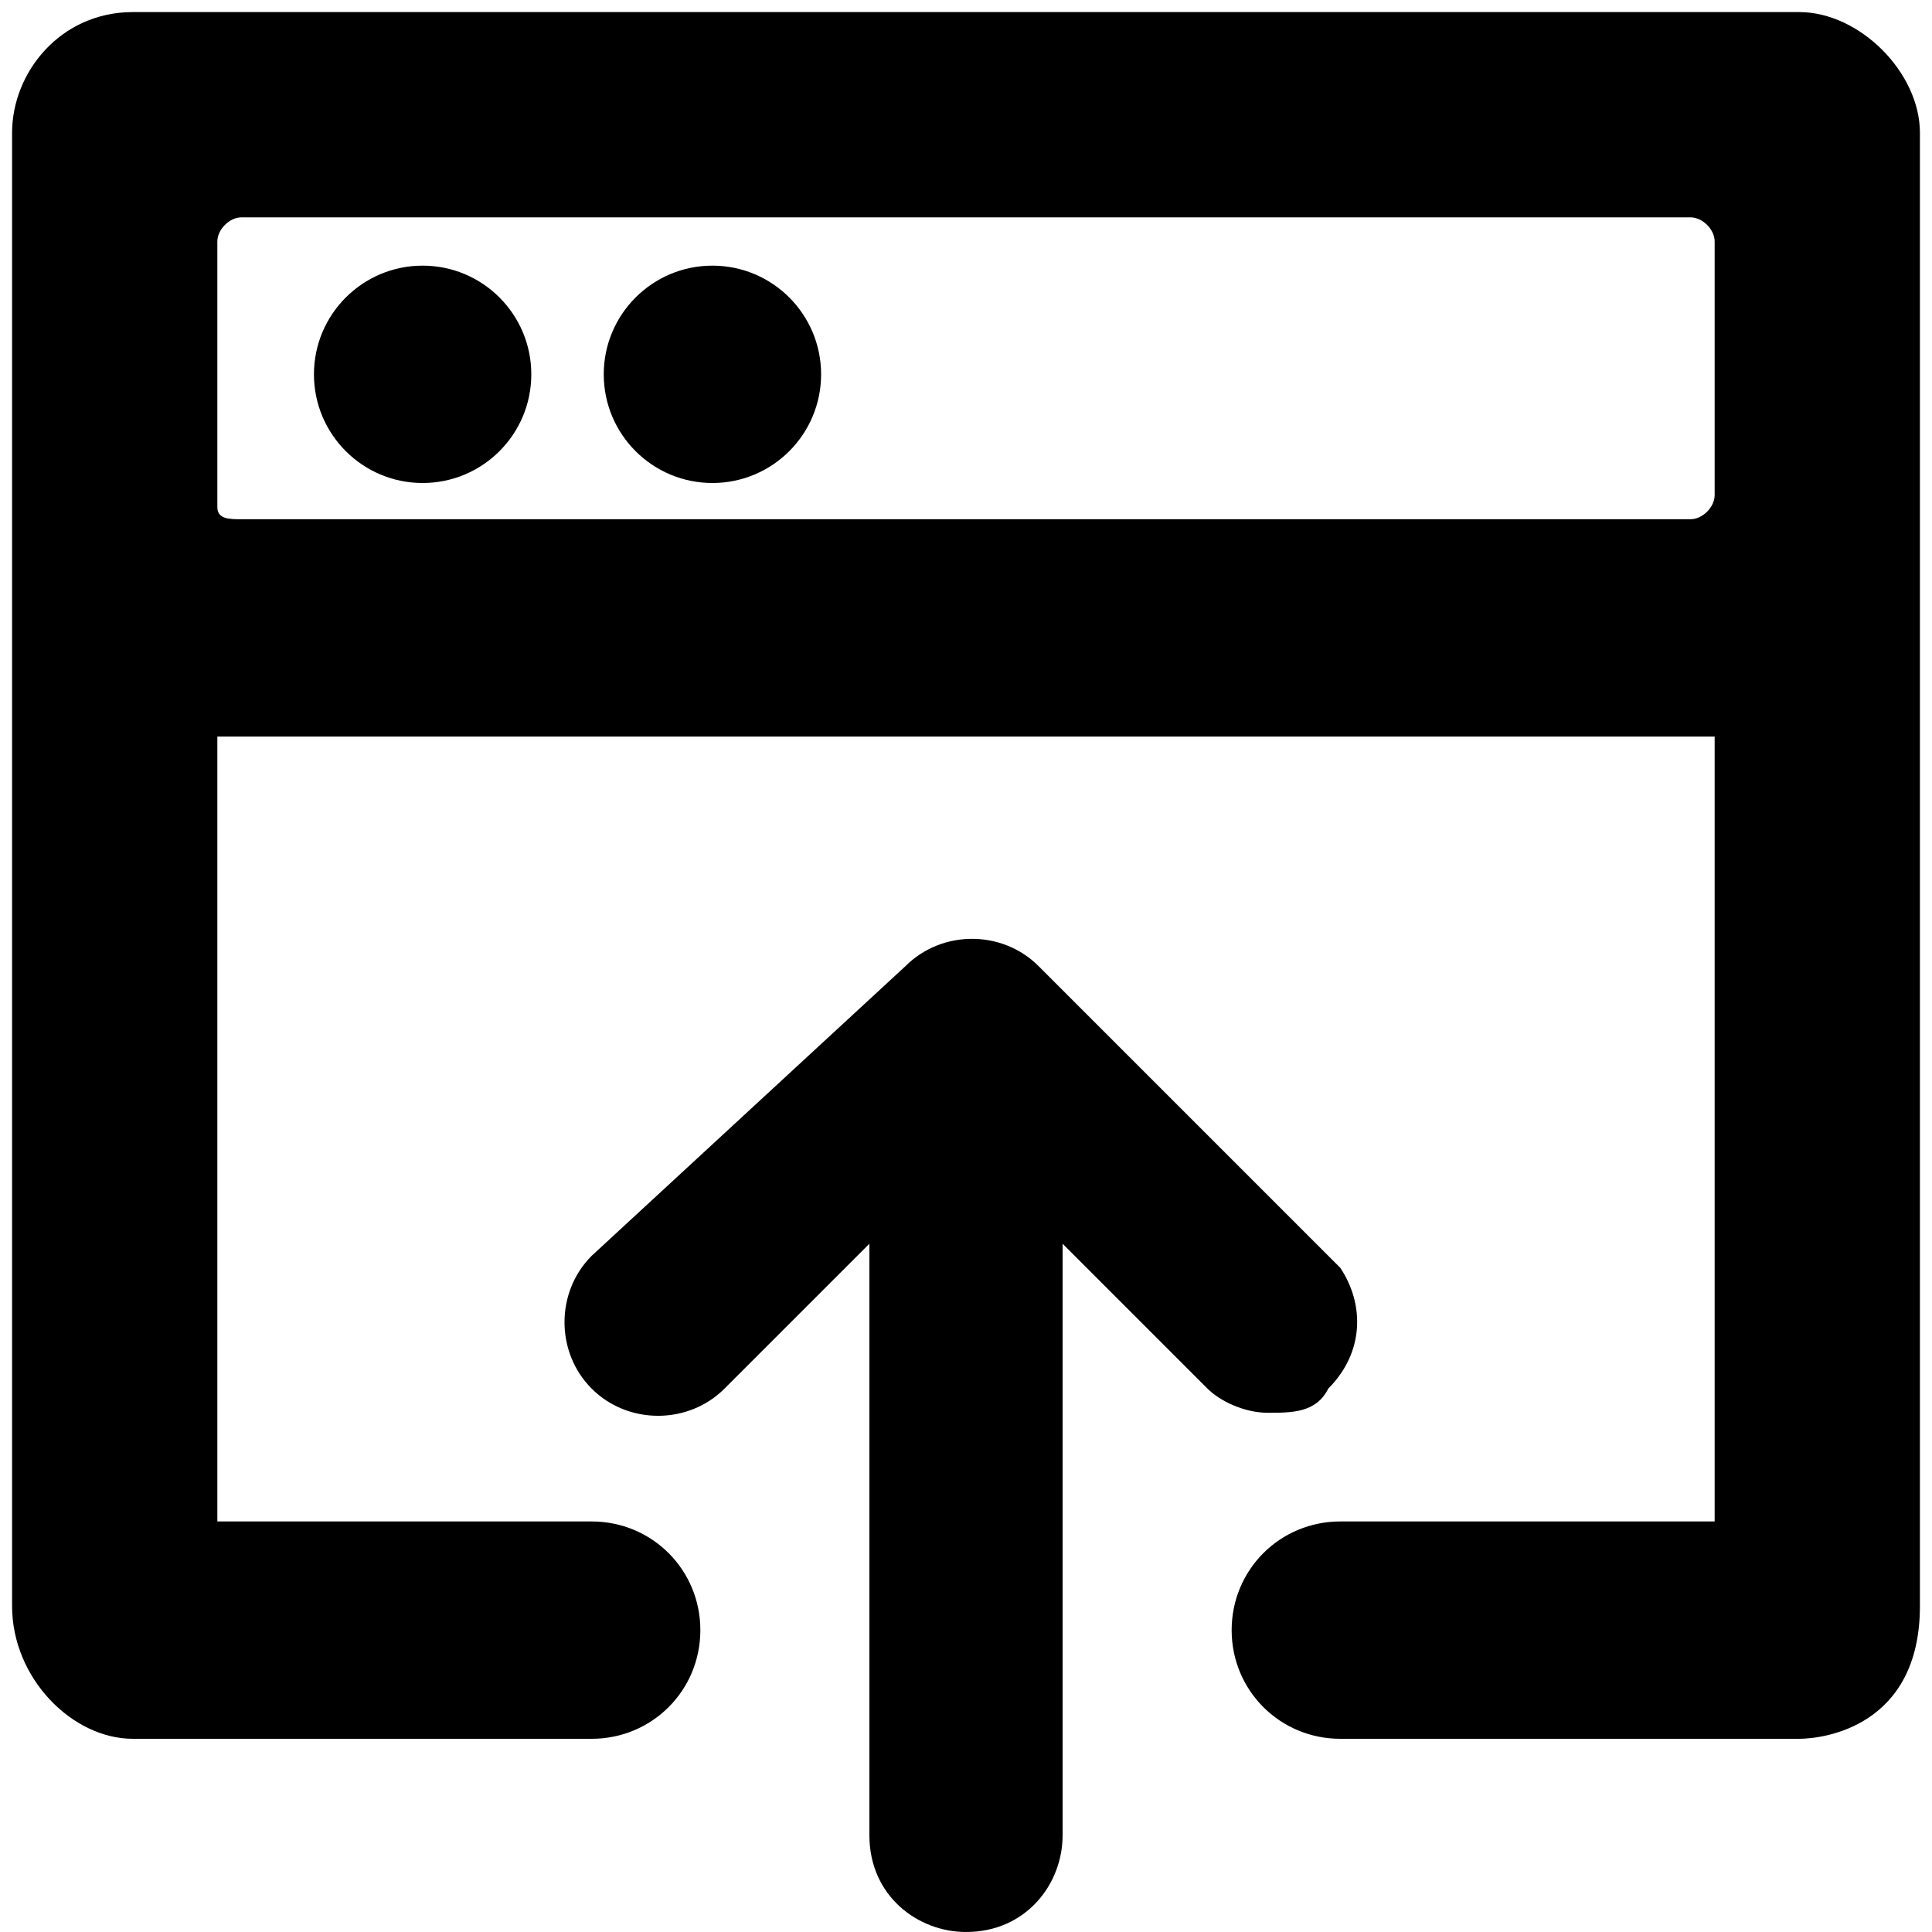 <?xml version="1.0" encoding="utf-8"?>
<!-- Generator: Adobe Illustrator 26.0.1, SVG Export Plug-In . SVG Version: 6.00 Build 0)  -->
<svg version="1.1" id="Layer_1" xmlns="http://www.w3.org/2000/svg" xmlns:xlink="http://www.w3.org/1999/xlink" x="0px" y="0px"
	 viewBox="0 0 16 16" style="enable-background:new 0 0 16 16;" xml:space="preserve">
<g>
	<path d="M14.9,0.1H1.1c-0.6,0-1,0.5-1,1v12.2c0,0.6,0.5,1.1,1,1.1h3.8c0.5,0,0.9-0.4,0.9-0.9l0,0c0-0.5-0.4-0.9-0.9-0.9H1.8V6.1
		h12.4v6.5h-3.1c-0.5,0-0.9,0.4-0.9,0.9l0,0c0,0.5,0.4,0.9,0.9,0.9h3.8c0.2,0,1-0.1,1-1.1V1.1C15.9,0.6,15.4,0.1,14.9,0.1z M1.8,4.2
		V2c0-0.1,0.1-0.2,0.2-0.2h12c0.1,0,0.2,0.1,0.2,0.2v2.1c0,0.1-0.1,0.2-0.2,0.2H2C1.9,4.3,1.8,4.3,1.8,4.2z"/>
</g>
<g>
	<path d="M11,11.5c-0.1,0.2-0.3,0.2-0.5,0.2s-0.4-0.1-0.5-0.2l-1.2-1.2v4.9C8.8,15.6,8.5,16,8,16c-0.4,0-0.8-0.3-0.8-0.8v-4.9
		L6,11.5c-0.3,0.3-0.8,0.3-1.1,0c-0.3-0.3-0.3-0.8,0-1.1L7.5,8c0.3-0.3,0.8-0.3,1.1,0l2.5,2.5C11.3,10.8,11.3,11.2,11,11.5z"/>
</g>
<g>
	<circle cx="3.5" cy="3.1" r="0.9"/>
</g>
<g>
	<circle cx="5.9" cy="3.1" r="0.9"/>
</g>
</svg>
